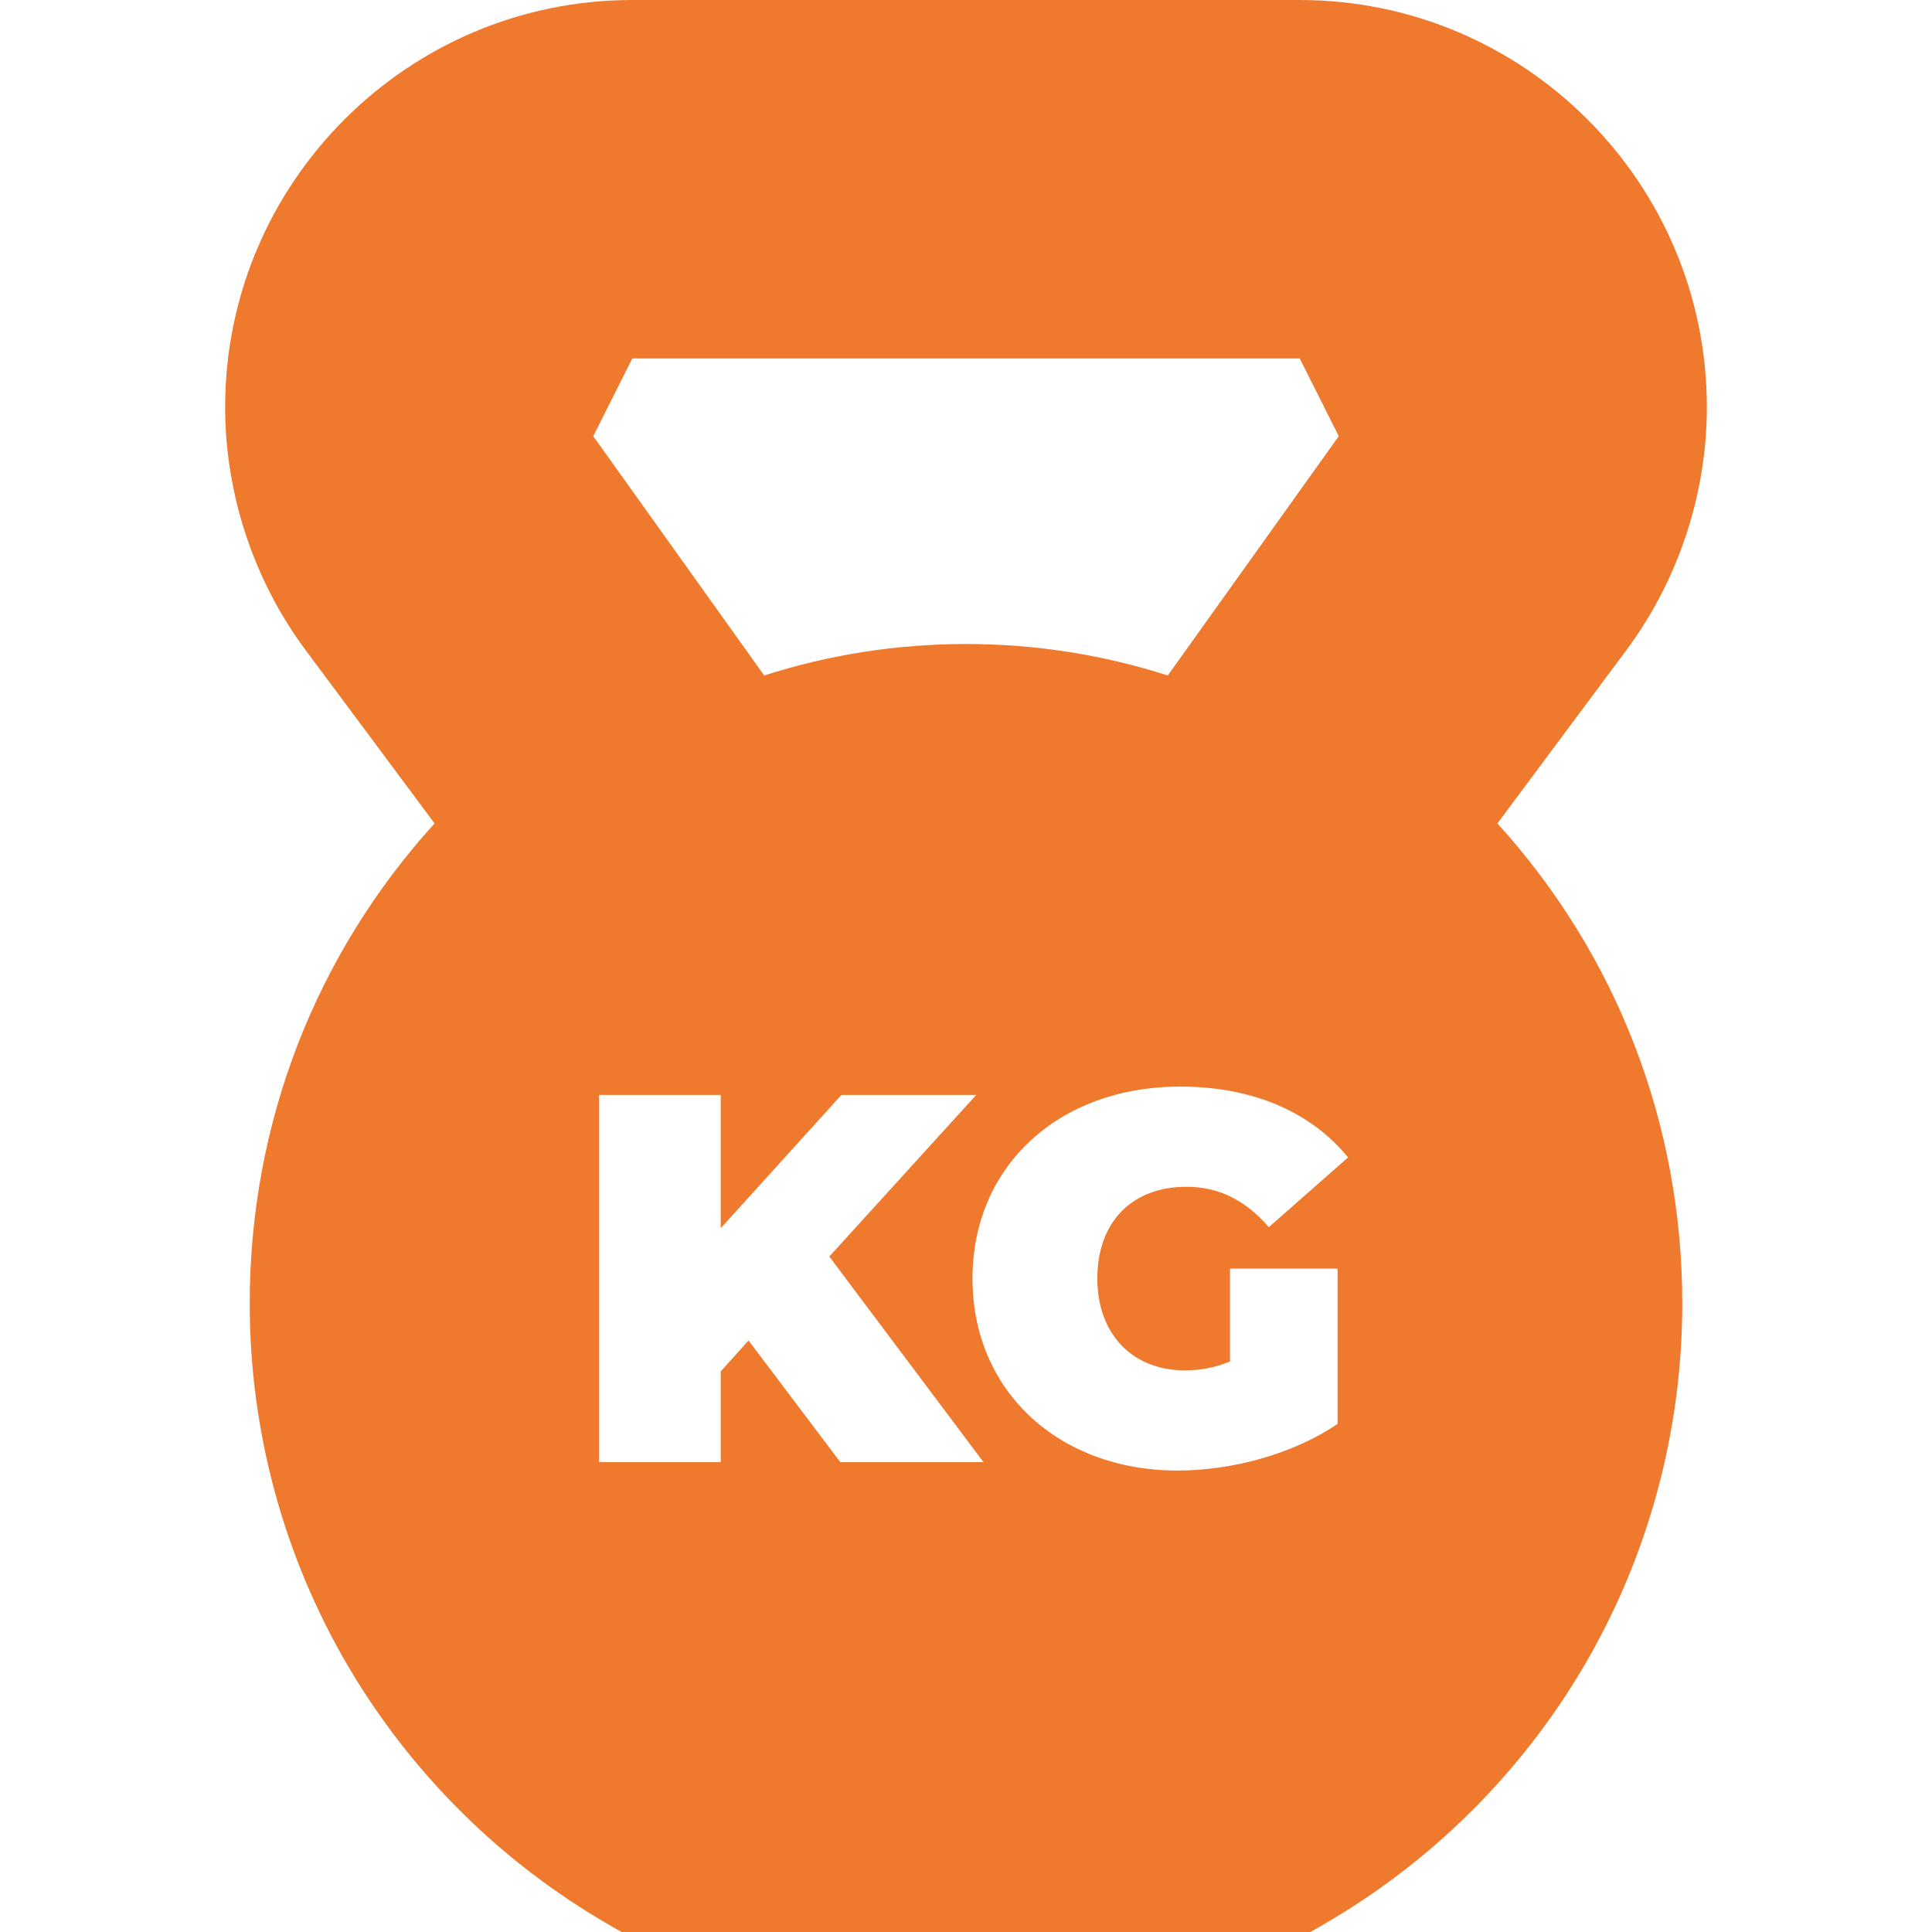 <?xml version="1.0" encoding="iso-8859-1"?>
<!-- Generator: Adobe Illustrator 19.0.0, SVG Export Plug-In . SVG Version: 6.00 Build 0)  -->
<svg version="1.1" id="Capa_1" fill="#EF7A2E" xmlns="http://www.w3.org/2000/svg" xmlns:xlink="http://www.w3.org/1999/xlink" x="0px" y="0px"
	 viewBox="0 0 511.999 511.999" style="enable-background:new 0 0 511.999 511.999;" xml:space="preserve">
<g>
	<g>
		<path d="M430.994,172.308c13.76-18.49,21.338-41.366,21.338-64.414C452.332,48.401,403.933,0,344.439,0H167.561
			C108.067,0,59.666,48.401,59.666,107.894c0,23.048,7.578,45.924,21.338,64.414l34.16,45.902
			c-31.685,34.93-48.986,79.64-48.986,127.277c0,33.943,9.071,67.256,26.233,96.339c16.651,28.216,40.448,51.787,68.82,68.164
			l3.48,2.009h182.574l3.48-2.009c28.372-16.377,52.17-39.948,68.82-68.164c17.163-29.083,26.234-62.396,26.234-96.339
			c0-47.637-17.302-92.347-48.986-127.277L430.994,172.308z M167.561,95h176.879l10.344,20.593l-45.307,63.417
			c-16.856-5.41-34.822-8.343-53.476-8.343c-18.654,0-36.619,2.933-53.476,8.343l-45.308-63.418L167.561,95z M222.695,387.486
			l-24.326-32.25l-7.368,8.201v24.048h-32.249v-97.304h32.248v35.308l31.972-35.308h35.726l-38.923,42.814l40.869,54.491H222.695z
			 M314.017,363.16c4.031,0,7.924-0.695,11.955-2.363v-24.604h28.496v41.146c-11.816,8.062-28.079,12.372-42.398,12.372
			c-31.415,0-54.352-20.99-54.352-50.877s22.937-50.877,55.047-50.877c19.184,0,34.613,6.672,44.482,18.766l-20.99,18.488
			c-6.116-7.089-13.205-10.704-21.824-10.704c-14.457,0-23.631,9.314-23.631,24.327C290.803,353.429,299.978,363.16,314.017,363.16z
			"/>
	</g>
</g>
<g>
</g>
<g>
</g>
<g>
</g>
<g>
</g>
<g>
</g>
<g>
</g>
<g>
</g>
<g>
</g>
<g>
</g>
<g>
</g>
<g>
</g>
<g>
</g>
<g>
</g>
<g>
</g>
<g>
</g>
</svg>

